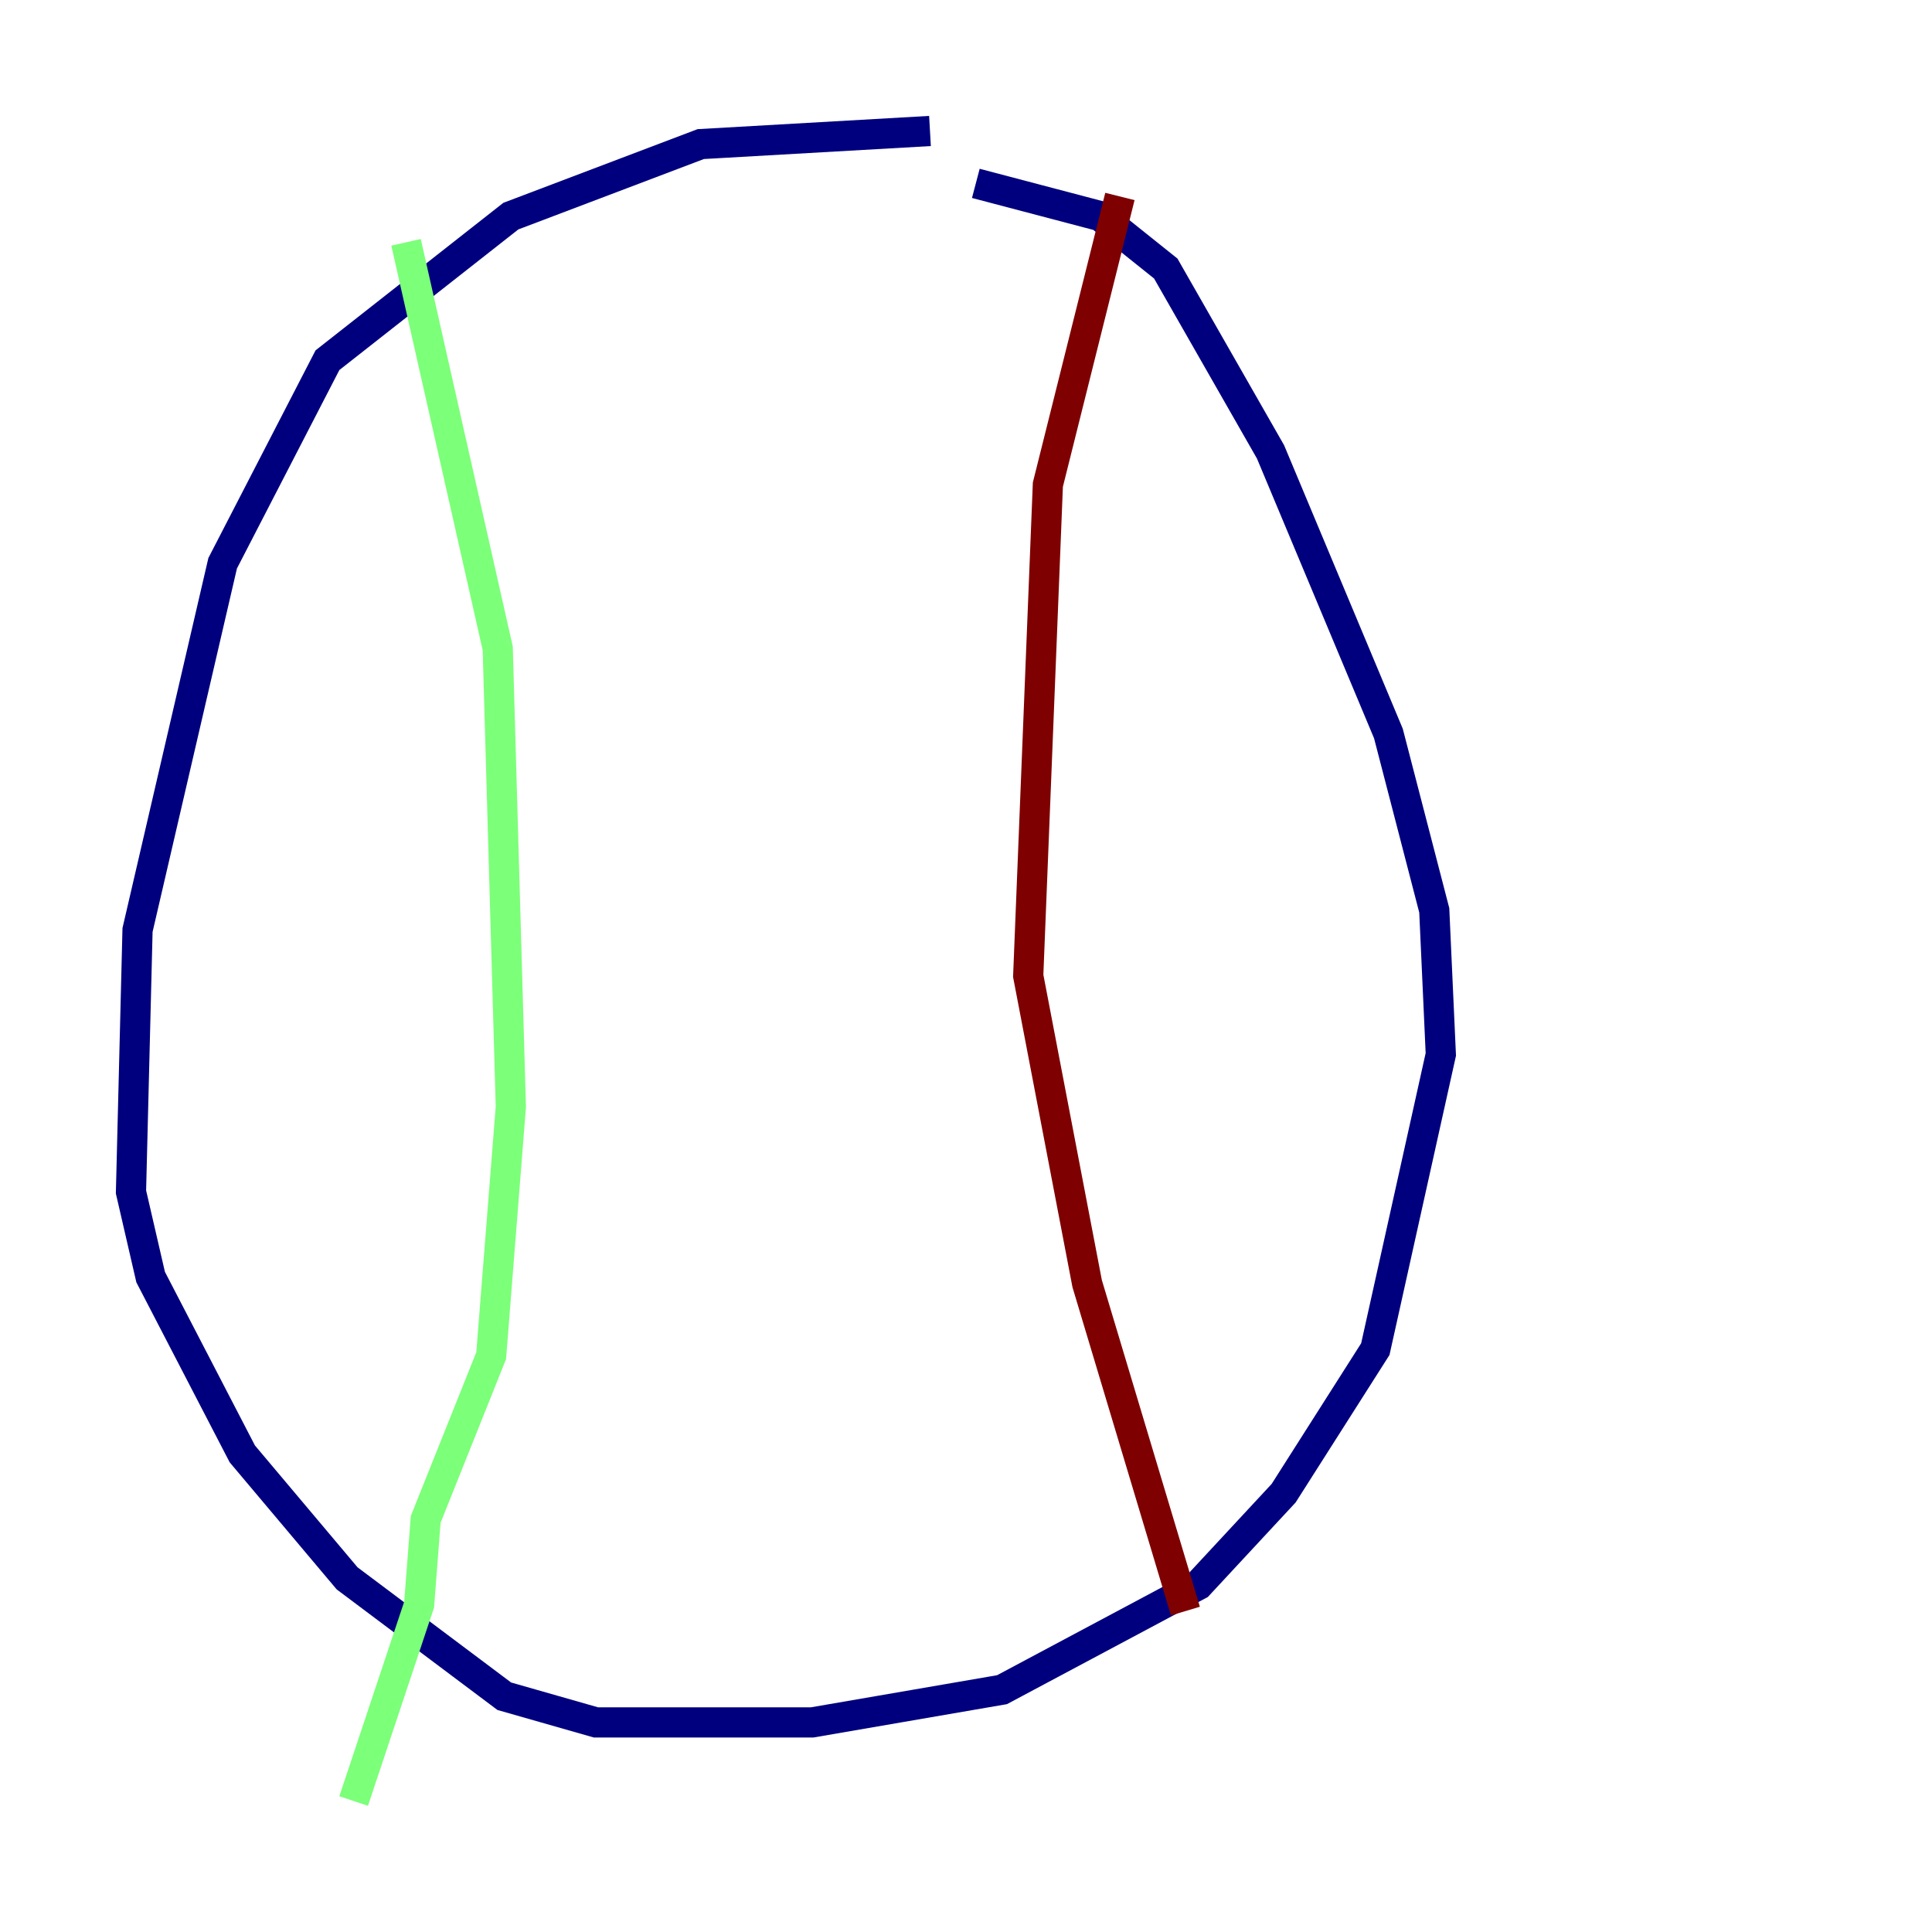 <?xml version="1.0" encoding="utf-8" ?>
<svg baseProfile="tiny" height="128" version="1.2" viewBox="0,0,128,128" width="128" xmlns="http://www.w3.org/2000/svg" xmlns:ev="http://www.w3.org/2001/xml-events" xmlns:xlink="http://www.w3.org/1999/xlink"><defs /><polyline fill="none" points="61.614,8.678 46.427,9.546 33.844,14.319 21.695,23.864 14.752,37.315 9.112,61.614 8.678,78.969 9.98,84.61 16.054,96.325 22.997,104.57 33.41,112.38 39.485,114.115 53.803,114.115 66.386,111.946 79.403,105.003 85.044,98.929 91.119,89.383 95.458,69.858 95.024,60.312 91.986,48.597 84.176,29.939 77.234,17.79 72.895,14.319 64.651,12.149" stroke="#00007f" stroke-width="2" /><polyline fill="none" points="26.902,16.054 32.976,42.956 33.844,73.329 32.542,89.817 28.203,100.664 27.77,106.305 23.43,119.322" stroke="#7cff79" stroke-width="2" /><polyline fill="none" points="78.536,106.739 72.027,85.044 68.122,64.651 69.424,32.108 74.197,13.017" stroke="#7f0000" stroke-width="2" /></svg>